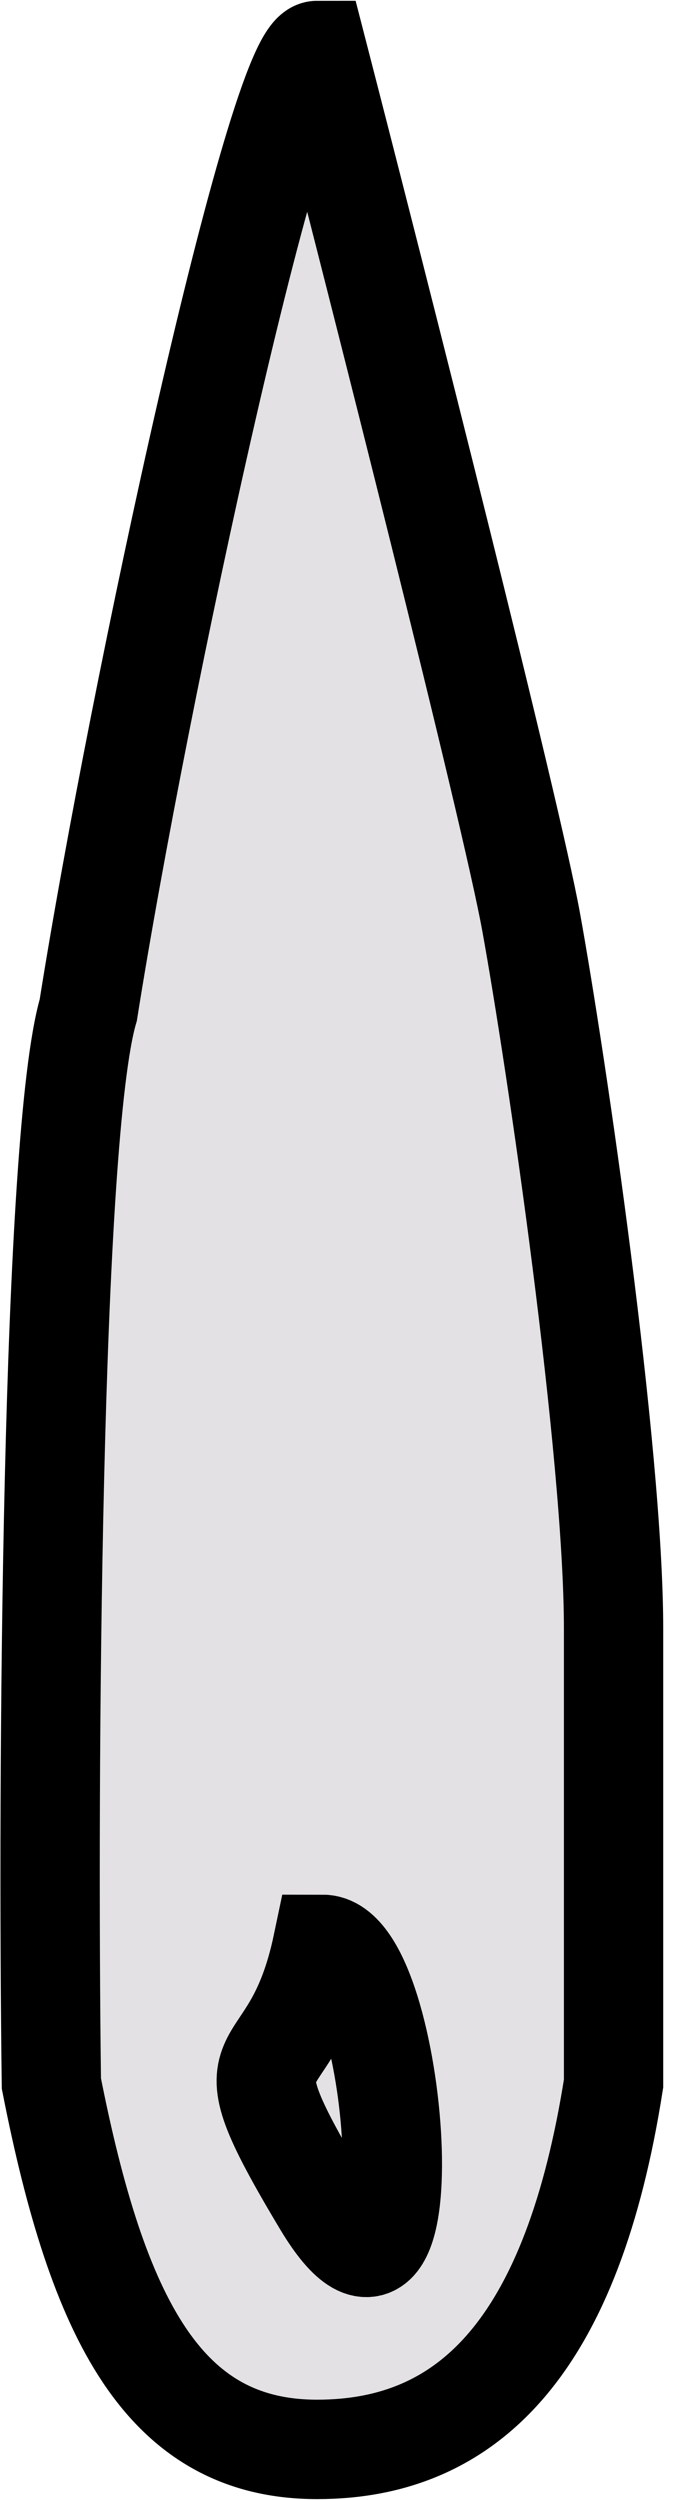 <svg width="48" height="176" viewBox="0 0 48 176" fill="none" xmlns="http://www.w3.org/2000/svg">
<path d="M22.354 172.444C11.546 172.444 6.895 163.301 3.621 146.682C3.336 125.047 3.621 80 6.222 71.111C9.799 48.593 19.535 3.556 22.354 3.556C26.787 20.741 36.011 57.067 37.433 64.889C39.211 74.667 43.247 102.222 43.247 114.667V146.682C40.365 165.002 33.16 172.444 22.354 172.444Z" fill="#E3E1E4" stroke="black" stroke-width="7"/>
<path d="M22.738 136.889C20.442 147.838 15.084 142.363 22.738 155.137C30.392 167.911 28.096 136.889 22.738 136.889Z" fill="#E3E1E4" stroke="black" stroke-width="7"/>
</svg>
